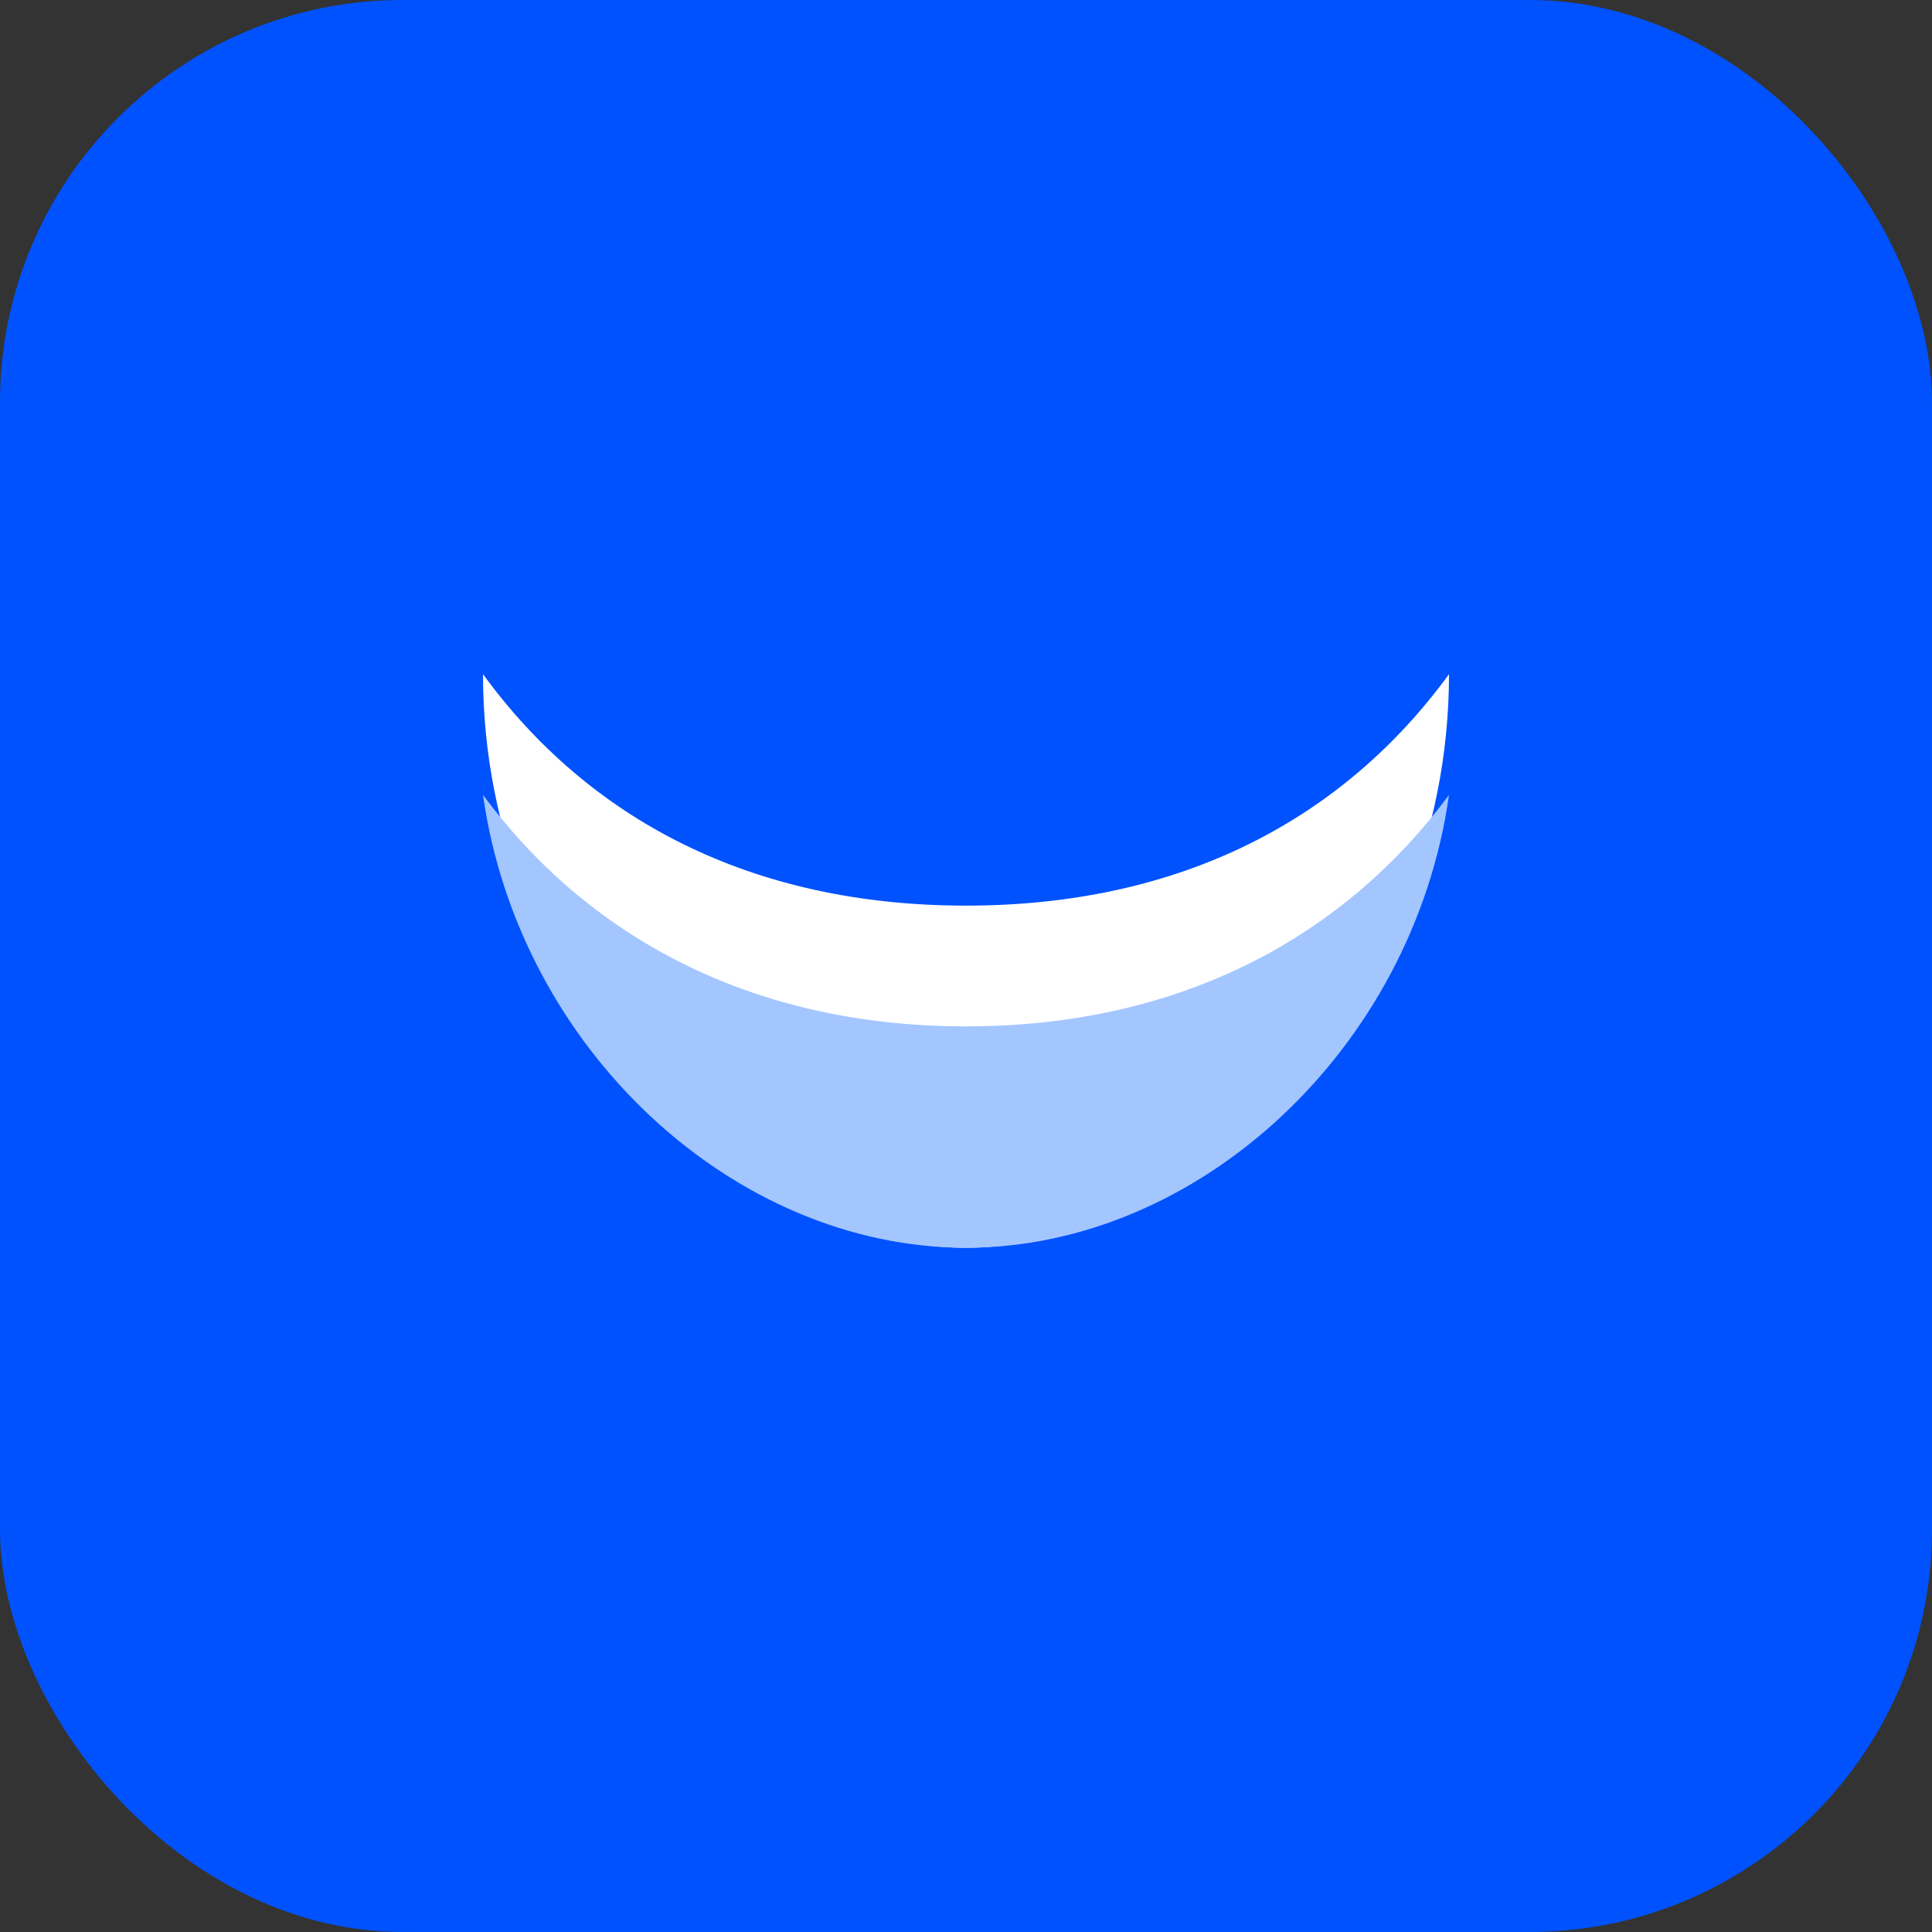 <svg width="96" height="96" viewBox="0 0 96 96" fill="none" xmlns="http://www.w3.org/2000/svg">
  <rect x="0" y="0" width="96" height="96" fill="#333333" stroke="none"/>
  <rect width="96" height="96" rx="20" fill="#0052FF"/>
  <path d="M24 33.5C24 49.6 36.88 62 48 62C59.12 62 72 49.6 72 33.5C66.78 40.66 58.74 45 48 45C37.26 45 29.22 40.66 24 33.5Z" fill="white"/>
  <path d="M24 39.5C25.78 52.12 36.46 62 48 62C59.54 62 70.22 52.12 72 39.5C66.82 46.5 58.72 51 48 51C37.28 51 29.18 46.5 24 39.5Z" fill="#A4C6FF"/>
</svg>

